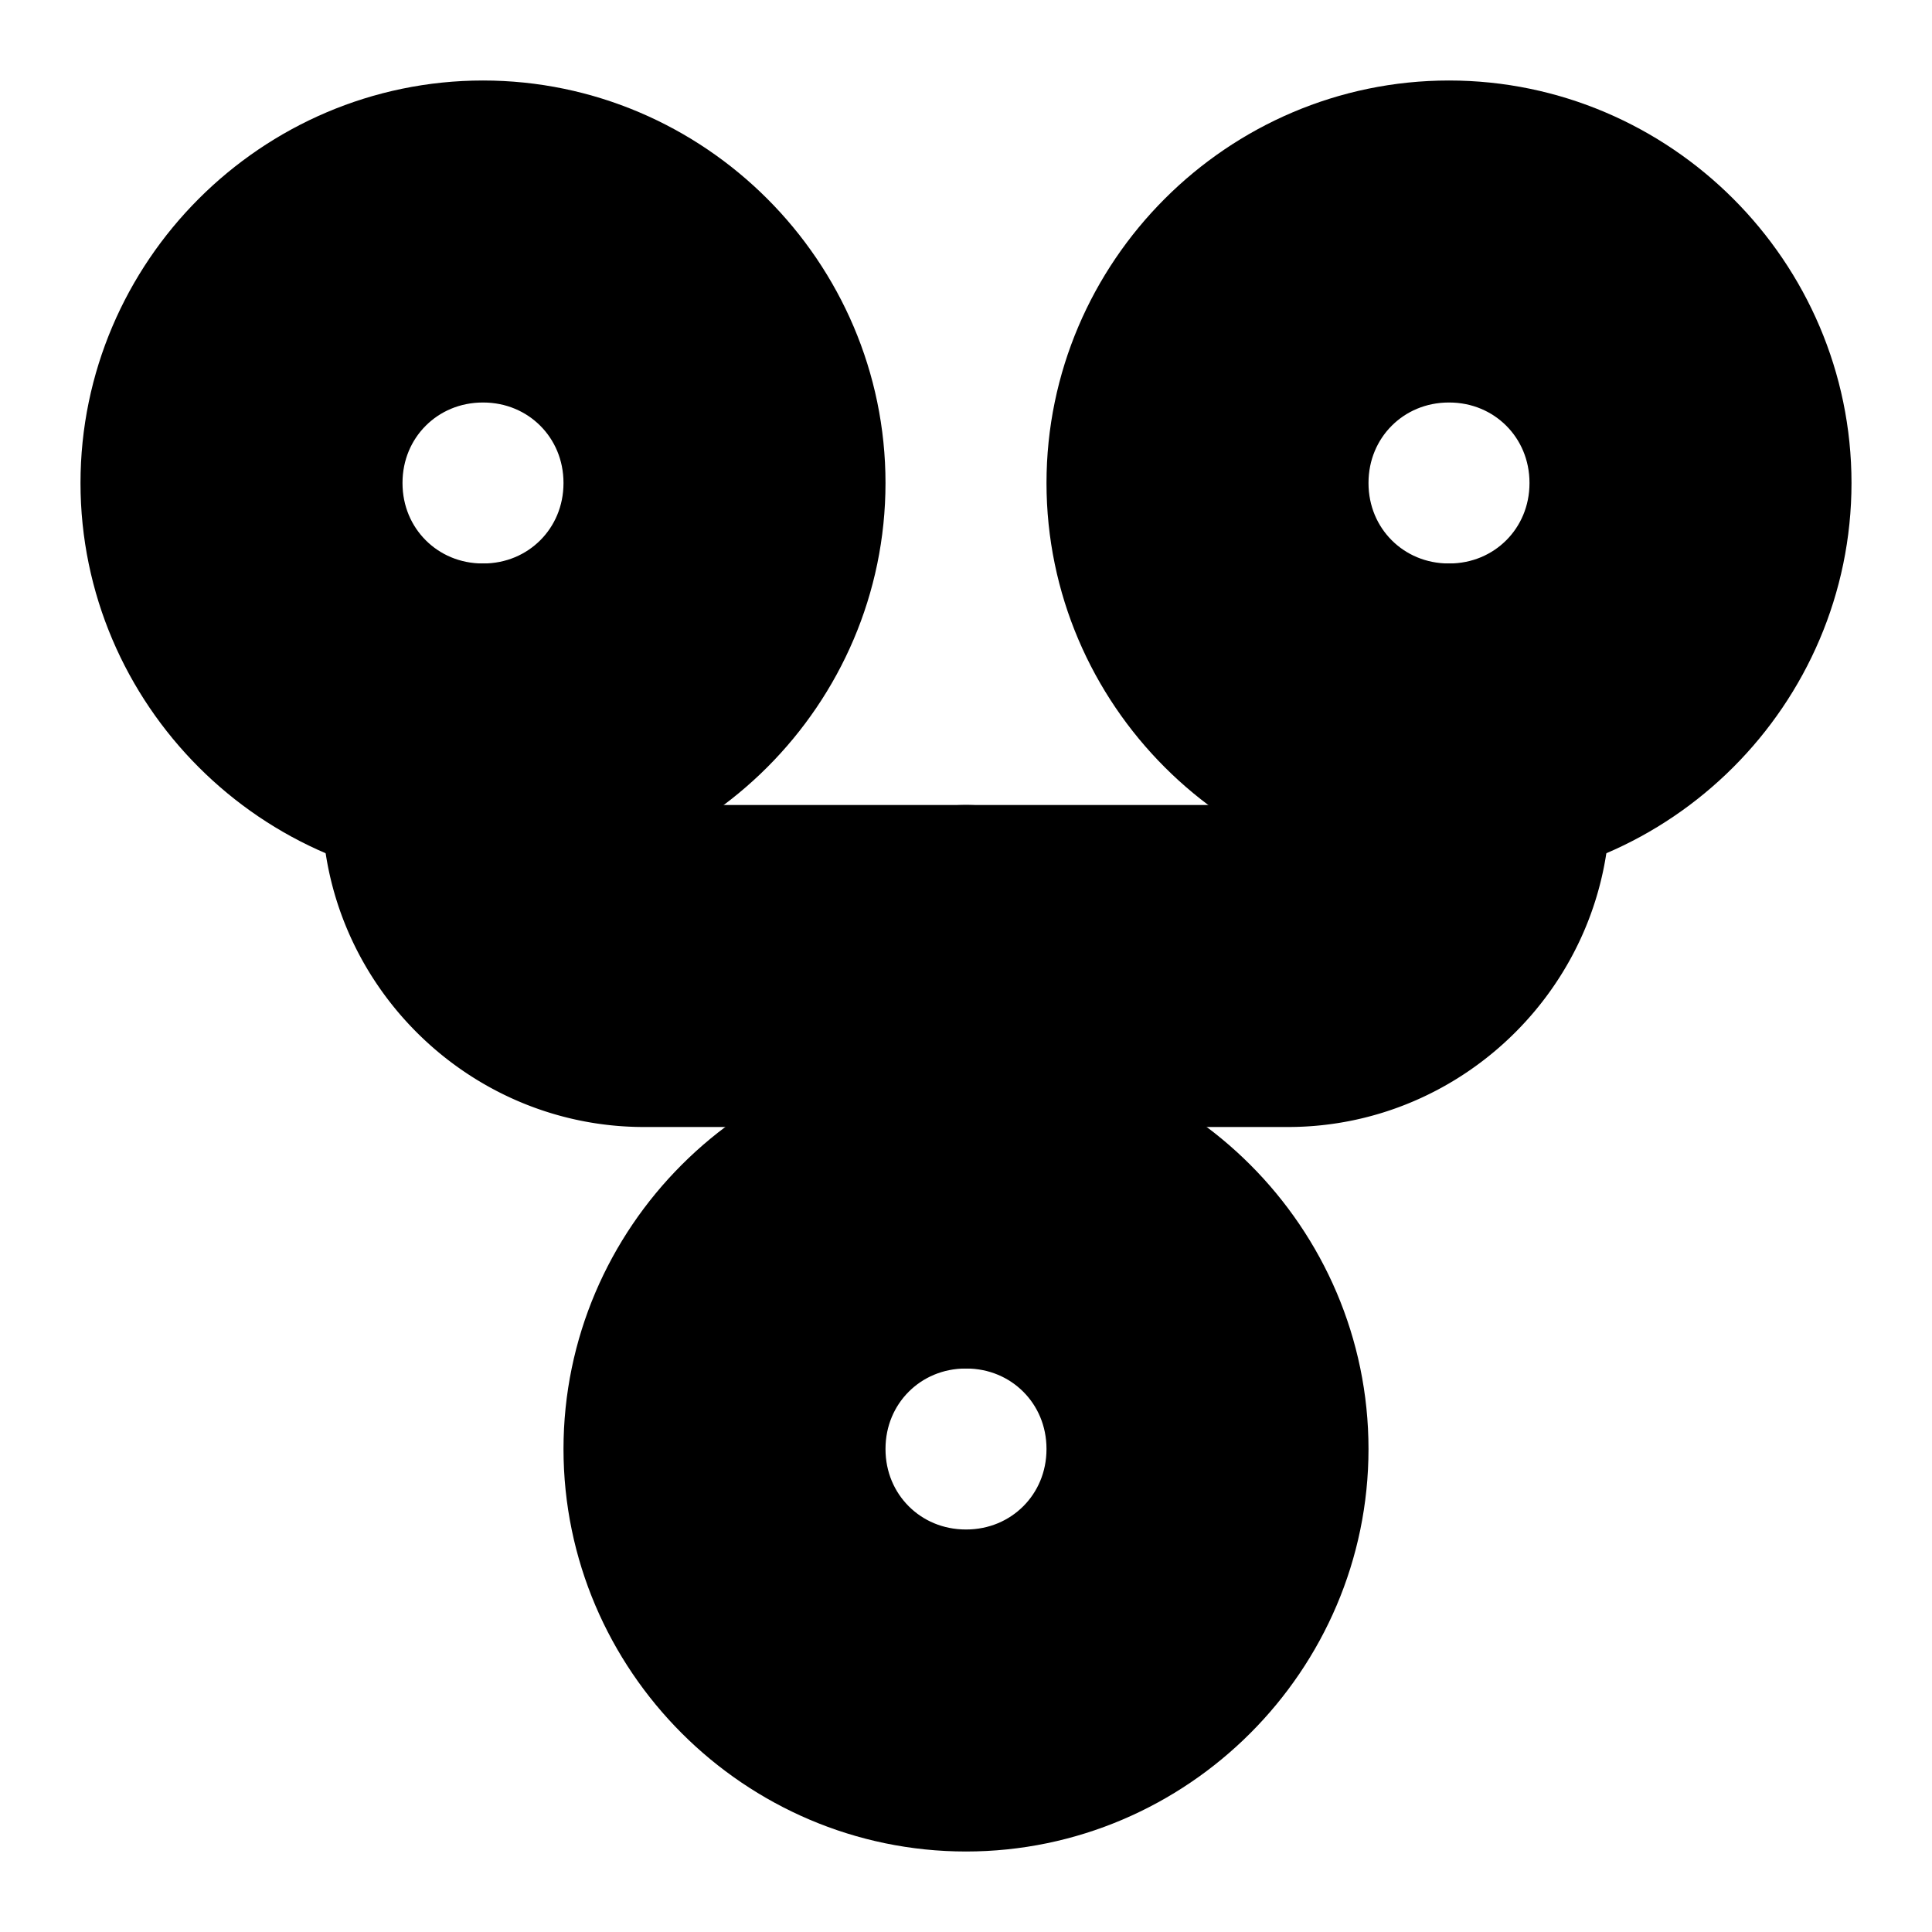 <?xml version="1.0" encoding="UTF-8" standalone="no"?>
<svg
   width="24"
   height="24"
   viewBox="0 0 24 24"
   fill="none"
   stroke="currentColor"
   stroke-width="2"
   stroke-linecap="round"
   stroke-linejoin="round"
   version="1.1"
   id="svg12"
   xmlns="http://www.w3.org/2000/svg"
   xmlns:svg="http://www.w3.org/2000/svg">
  <defs
     id="defs16" />
  <path
     style="color:#000000;fill:#000000;-inkscape-stroke:none"
     d="m 12,14 c -2.197,0 -4,1.803 -4,4 0,2.197 1.803,4 4,4 2.197,0 4,-1.803 4,-4 0,-2.197 -1.803,-4 -4,-4 z m 0,2 c 1.116,0 2,0.884 2,2 0,1.116 -0.884,2 -2,2 -1.116,0 -2,-0.884 -2,-2 0,-1.116 0.884,-2 2,-2 z"
     id="circle2" />
  <path
     style="color:#000000;fill:#000000;-inkscape-stroke:none"
     d="M 6,2 C 3.803,2 2,3.803 2,6 2,8.197 3.803,10 6,10 8.197,10 10,8.197 10,6 10,3.803 8.197,2 6,2 Z M 6,4 C 7.116,4 8,4.884 8,6 8,7.116 7.116,8 6,8 4.884,8 4,7.116 4,6 4,4.884 4.884,4 6,4 Z"
     id="circle4" />
  <path
     style="color:#000000;fill:#000000;-inkscape-stroke:none"
     d="m 18,2 c -2.197,0 -4,1.803 -4,4 0,2.197 1.803,4 4,4 2.197,0 4,-1.803 4,-4 0,-2.197 -1.803,-4 -4,-4 z m 0,2 c 1.116,0 2,0.884 2,2 0,1.116 -0.884,2 -2,2 -1.116,0 -2,-0.884 -2,-2 0,-1.116 0.884,-2 2,-2 z"
     id="circle6" />
  <path
     style="color:#000000;fill:#000000;-inkscape-stroke:none"
     d="M 6,8 A 1,1 0 0 0 5,9 v 1 c 0,1.645 1.355,3 3,3 h 8 c 1.645,0 3,-1.355 3,-3 V 9 A 1,1 0 0 0 18,8 1,1 0 0 0 17,9 v 1 c 0,0.564 -0.436,1 -1,1 H 8 C 7.436,11 7,10.564 7,10 V 9 A 1,1 0 0 0 6,8 Z"
     id="path8" />
  <path
     style="color:#000000;fill:#000000;-inkscape-stroke:none"
     d="m 12,11 a 1,1 0 0 0 -1,1 v 3 a 1,1 0 0 0 1,1 1,1 0 0 0 1,-1 v -3 a 1,1 0 0 0 -1,-1 z"
     id="path10" />
</svg>
